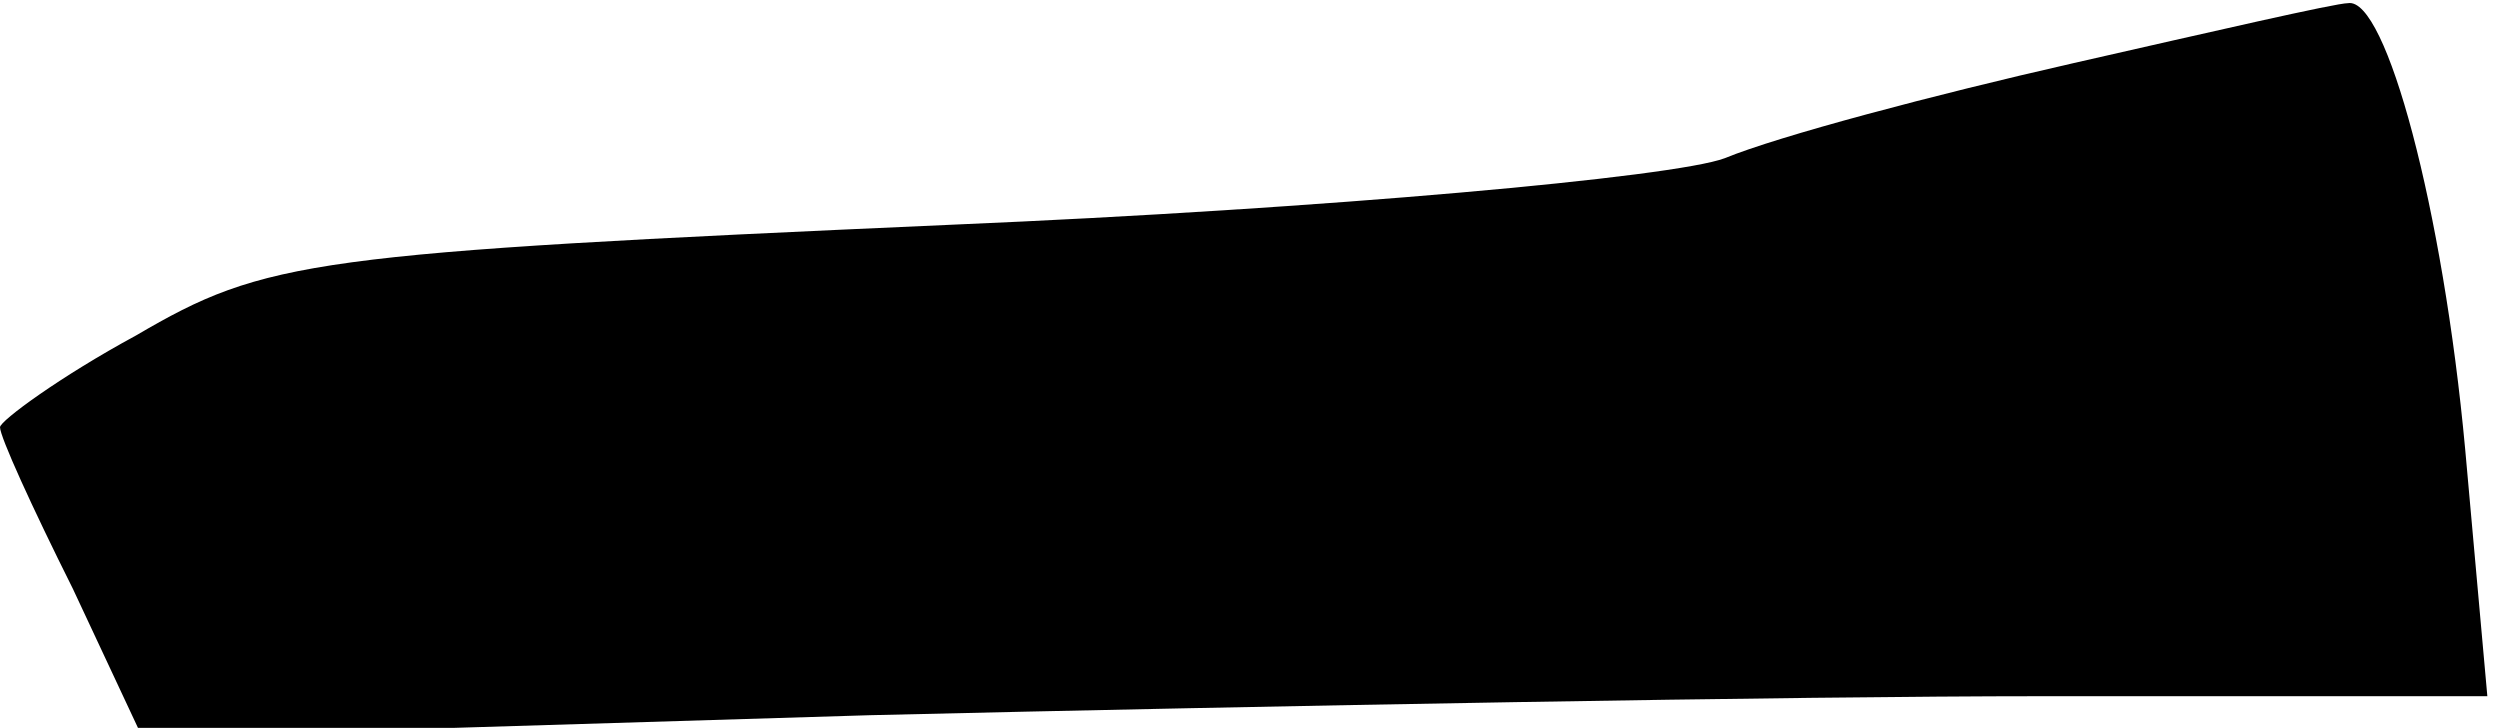 <?xml version="1.0" standalone="no"?>
<!DOCTYPE svg PUBLIC "-//W3C//DTD SVG 20010904//EN"
 "http://www.w3.org/TR/2001/REC-SVG-20010904/DTD/svg10.dtd">
<svg version="1.0" xmlns="http://www.w3.org/2000/svg"
 width="79pt" height="23pt" viewBox="0 0 79 23"
 preserveAspectRatio="xMidYMid meet">
<g transform="translate(0,23) scale(0.1,-0.1)"
fill="#000000" stroke="none">
<path fill="#000000" stroke="none" d="M655 210 c-44 -10 -93 -23 -110 -30
-16 -6 -126 -16 -244 -21 -203 -9 -217 -11 -258 -35 -24 -13 -43 -27 -43 -29
0 -3 10 -25 23 -51 l22 -47 230 7 c127 3 293 6 370 6 l141 0 -7 78 c-7 76 -25
143 -37 141 -4 0 -43 -9 -87 -19z"/>
</g>
</svg>
